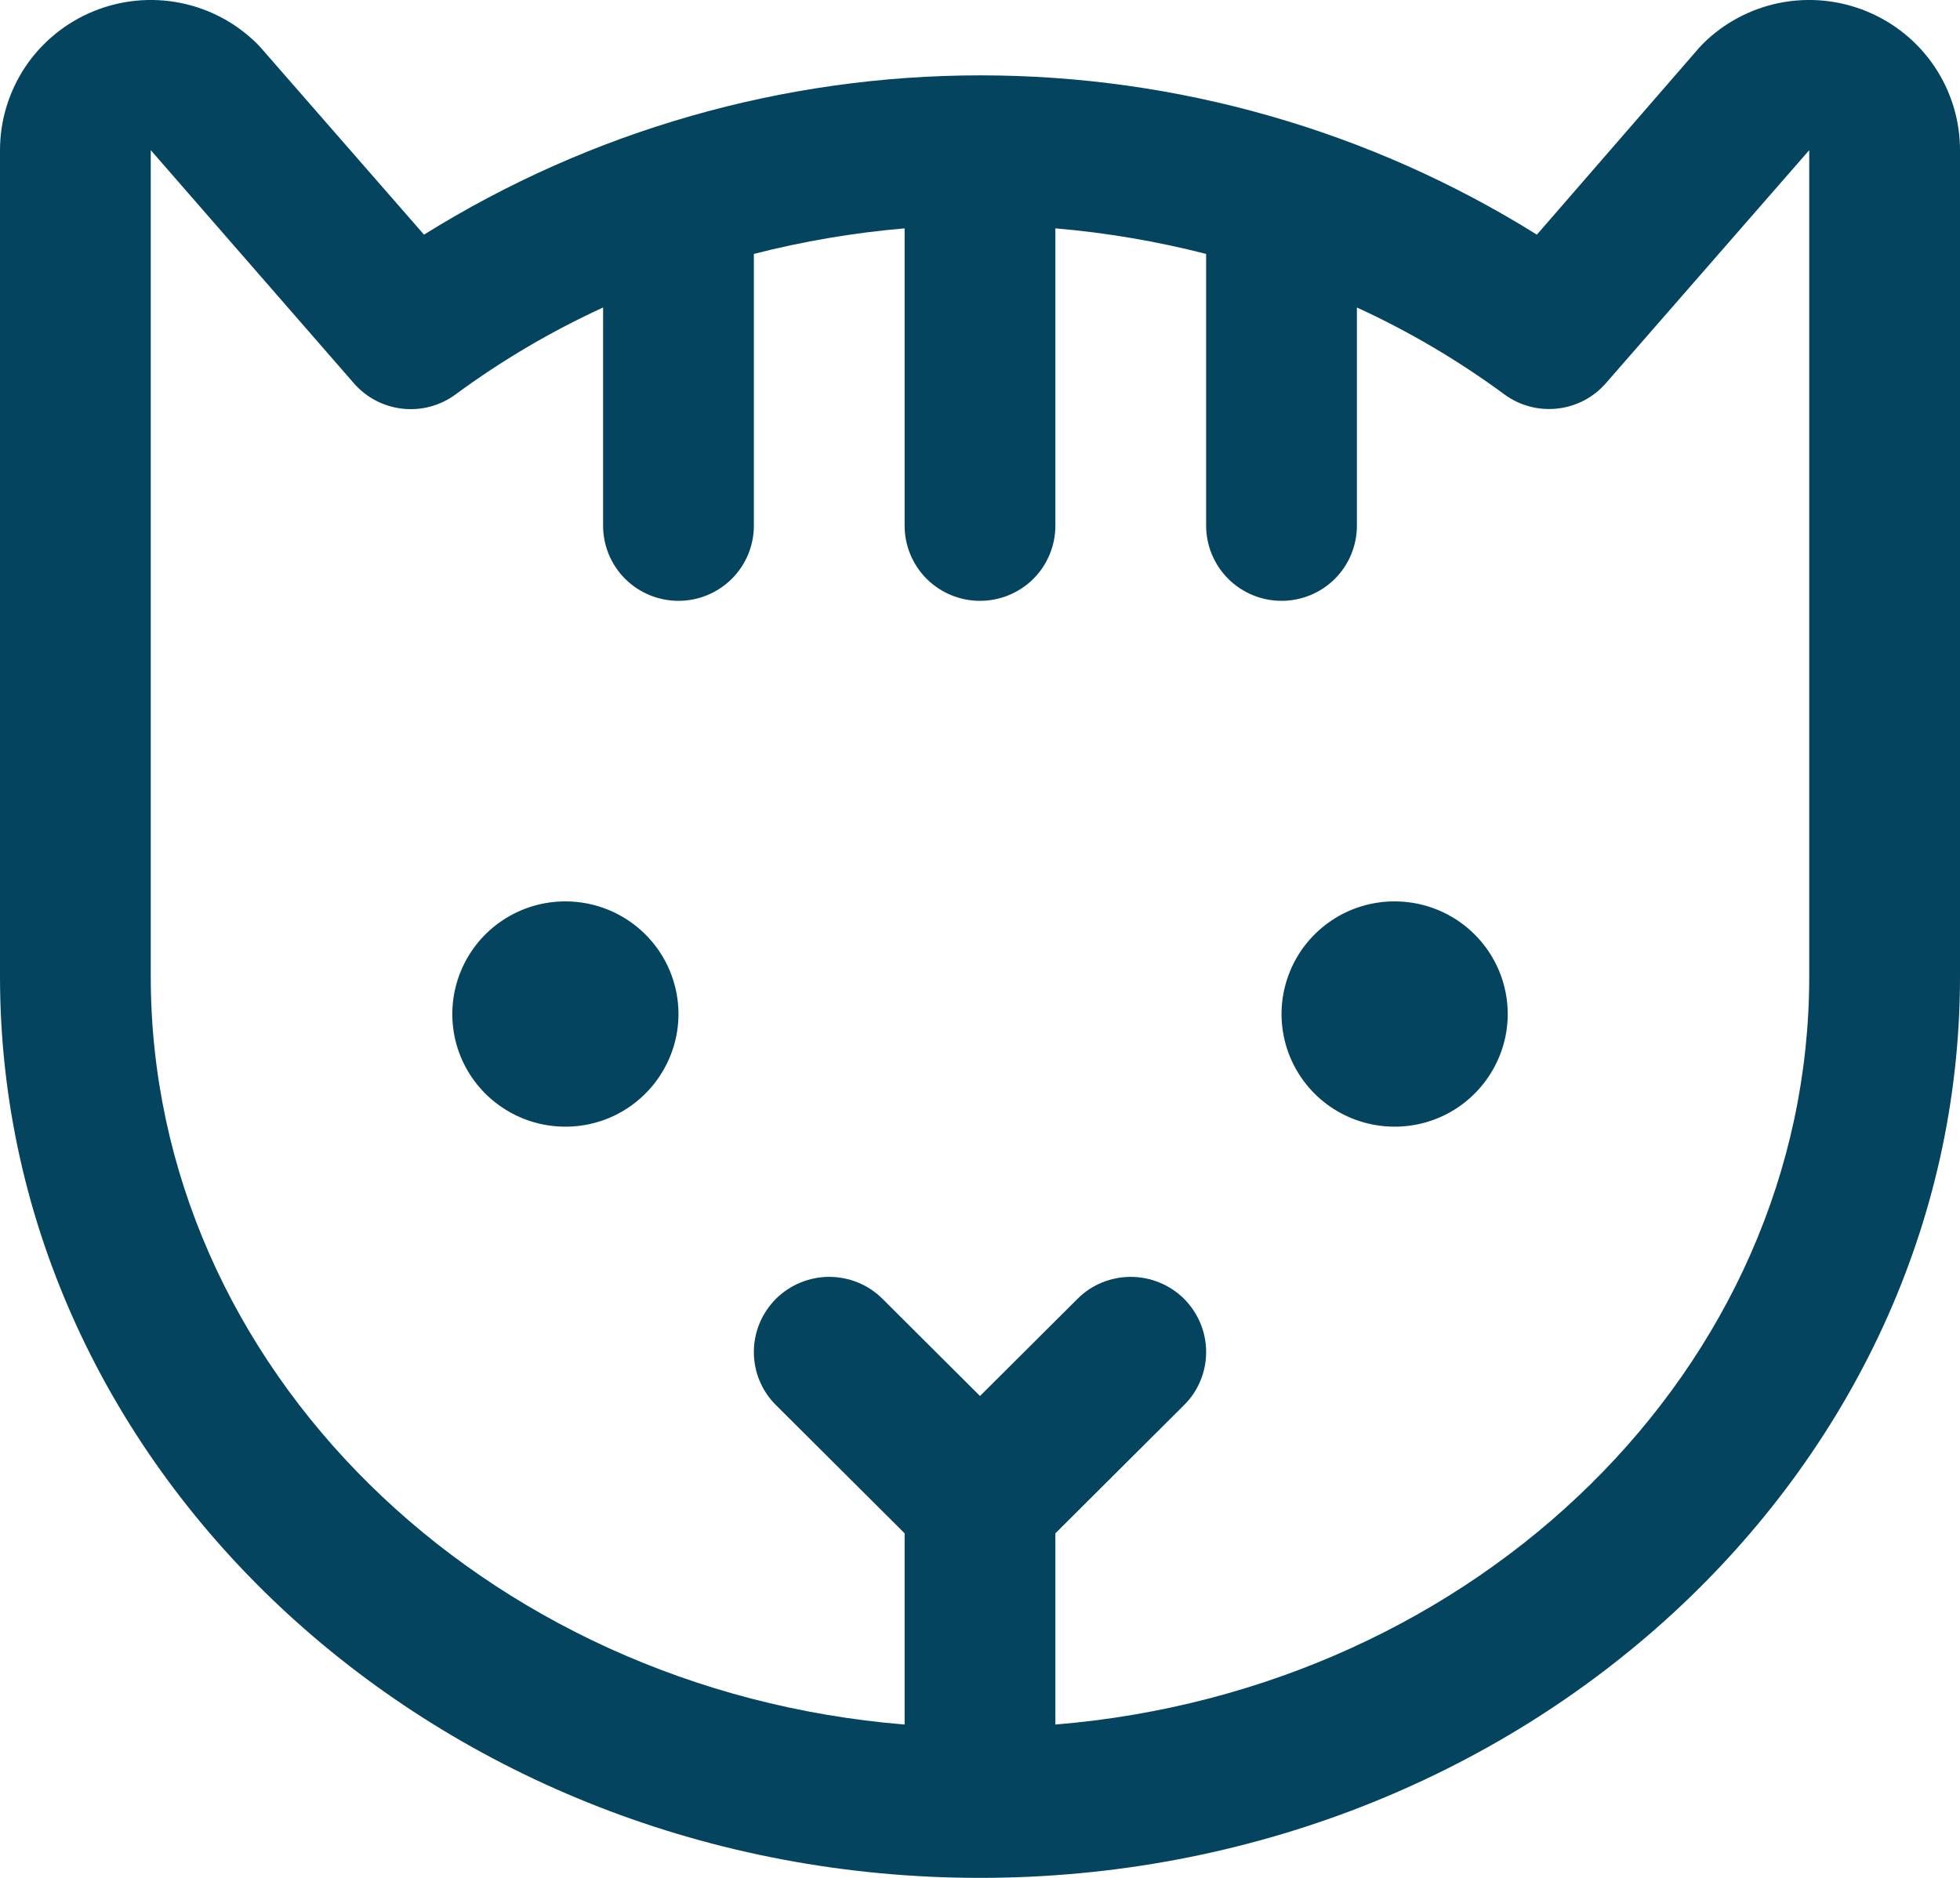 <svg width="24" height="23" viewBox="0 0 24 23" fill="none" xmlns="http://www.w3.org/2000/svg">
<path d="M8.308 12.42C8.308 12.693 8.226 12.959 8.074 13.186C7.922 13.413 7.706 13.59 7.453 13.695C7.2 13.799 6.922 13.826 6.653 13.773C6.384 13.72 6.138 13.588 5.944 13.396C5.75 13.202 5.618 12.957 5.565 12.689C5.512 12.421 5.539 12.144 5.644 11.892C5.749 11.639 5.926 11.424 6.154 11.272C6.382 11.12 6.649 11.04 6.923 11.04C7.29 11.04 7.642 11.185 7.902 11.444C8.162 11.703 8.308 12.054 8.308 12.42ZM17.077 11.04C16.803 11.04 16.535 11.12 16.308 11.272C16.08 11.424 15.902 11.639 15.798 11.892C15.693 12.144 15.665 12.421 15.719 12.689C15.772 12.957 15.904 13.202 16.098 13.396C16.291 13.588 16.538 13.72 16.807 13.773C17.075 13.826 17.354 13.799 17.607 13.695C17.86 13.59 18.076 13.413 18.228 13.186C18.38 12.959 18.462 12.693 18.462 12.42C18.462 12.054 18.316 11.703 18.056 11.444C17.796 11.185 17.444 11.04 17.077 11.04ZM24 1.839V11.96C24 18.047 18.617 23 12 23C5.383 23 0 18.047 0 11.96V1.839C0 1.475 0.109 1.12 0.311 0.817C0.514 0.515 0.803 0.279 1.14 0.14C1.477 0.001 1.848 -0.036 2.206 0.035C2.564 0.106 2.893 0.281 3.151 0.539C3.167 0.555 3.181 0.57 3.195 0.586L5.192 2.874C7.235 1.599 9.596 0.923 12.006 0.923C14.416 0.923 16.777 1.599 18.819 2.874L20.805 0.586C20.819 0.57 20.833 0.555 20.849 0.539C21.107 0.281 21.436 0.106 21.794 0.035C22.152 -0.036 22.523 0.001 22.86 0.14C23.198 0.279 23.486 0.515 23.689 0.817C23.892 1.12 24 1.475 24 1.839ZM22.154 1.839L19.666 4.691C19.514 4.867 19.301 4.979 19.07 5.004C18.838 5.03 18.606 4.967 18.419 4.829C17.856 4.414 17.251 4.058 16.615 3.766V6.439C16.615 6.683 16.518 6.917 16.345 7.09C16.172 7.262 15.937 7.359 15.692 7.359C15.447 7.359 15.213 7.262 15.04 7.09C14.867 6.917 14.769 6.683 14.769 6.439V3.11C14.164 2.955 13.546 2.85 12.923 2.797V6.439C12.923 6.683 12.826 6.917 12.653 7.09C12.48 7.262 12.245 7.359 12 7.359C11.755 7.359 11.52 7.262 11.347 7.09C11.174 6.917 11.077 6.683 11.077 6.439V2.797C10.454 2.85 9.836 2.955 9.231 3.11V6.439C9.231 6.683 9.134 6.917 8.96 7.09C8.787 7.262 8.553 7.359 8.308 7.359C8.063 7.359 7.828 7.262 7.655 7.09C7.482 6.917 7.385 6.683 7.385 6.439V3.766C6.749 4.058 6.144 4.414 5.581 4.829C5.394 4.968 5.162 5.031 4.931 5.006C4.7 4.981 4.486 4.87 4.334 4.695L1.846 1.839V11.96C1.846 16.751 5.909 20.7 11.077 21.122V18.78L9.501 17.209C9.415 17.124 9.347 17.023 9.301 16.911C9.254 16.799 9.231 16.68 9.231 16.559C9.231 16.438 9.255 16.318 9.301 16.207C9.348 16.095 9.416 15.994 9.501 15.908C9.675 15.736 9.909 15.639 10.154 15.639C10.275 15.639 10.396 15.663 10.508 15.709C10.62 15.755 10.721 15.823 10.807 15.909L12 17.098L13.193 15.909C13.279 15.823 13.38 15.755 13.492 15.709C13.604 15.663 13.725 15.639 13.846 15.639C13.967 15.639 14.087 15.663 14.199 15.709C14.311 15.755 14.413 15.823 14.499 15.908C14.584 15.994 14.652 16.095 14.699 16.207C14.745 16.318 14.769 16.438 14.769 16.559C14.769 16.68 14.746 16.799 14.699 16.911C14.653 17.023 14.585 17.124 14.499 17.209L12.923 18.78V21.122C18.091 20.698 22.154 16.752 22.154 11.96V1.839Z" fill="#05445E"/>
</svg>
